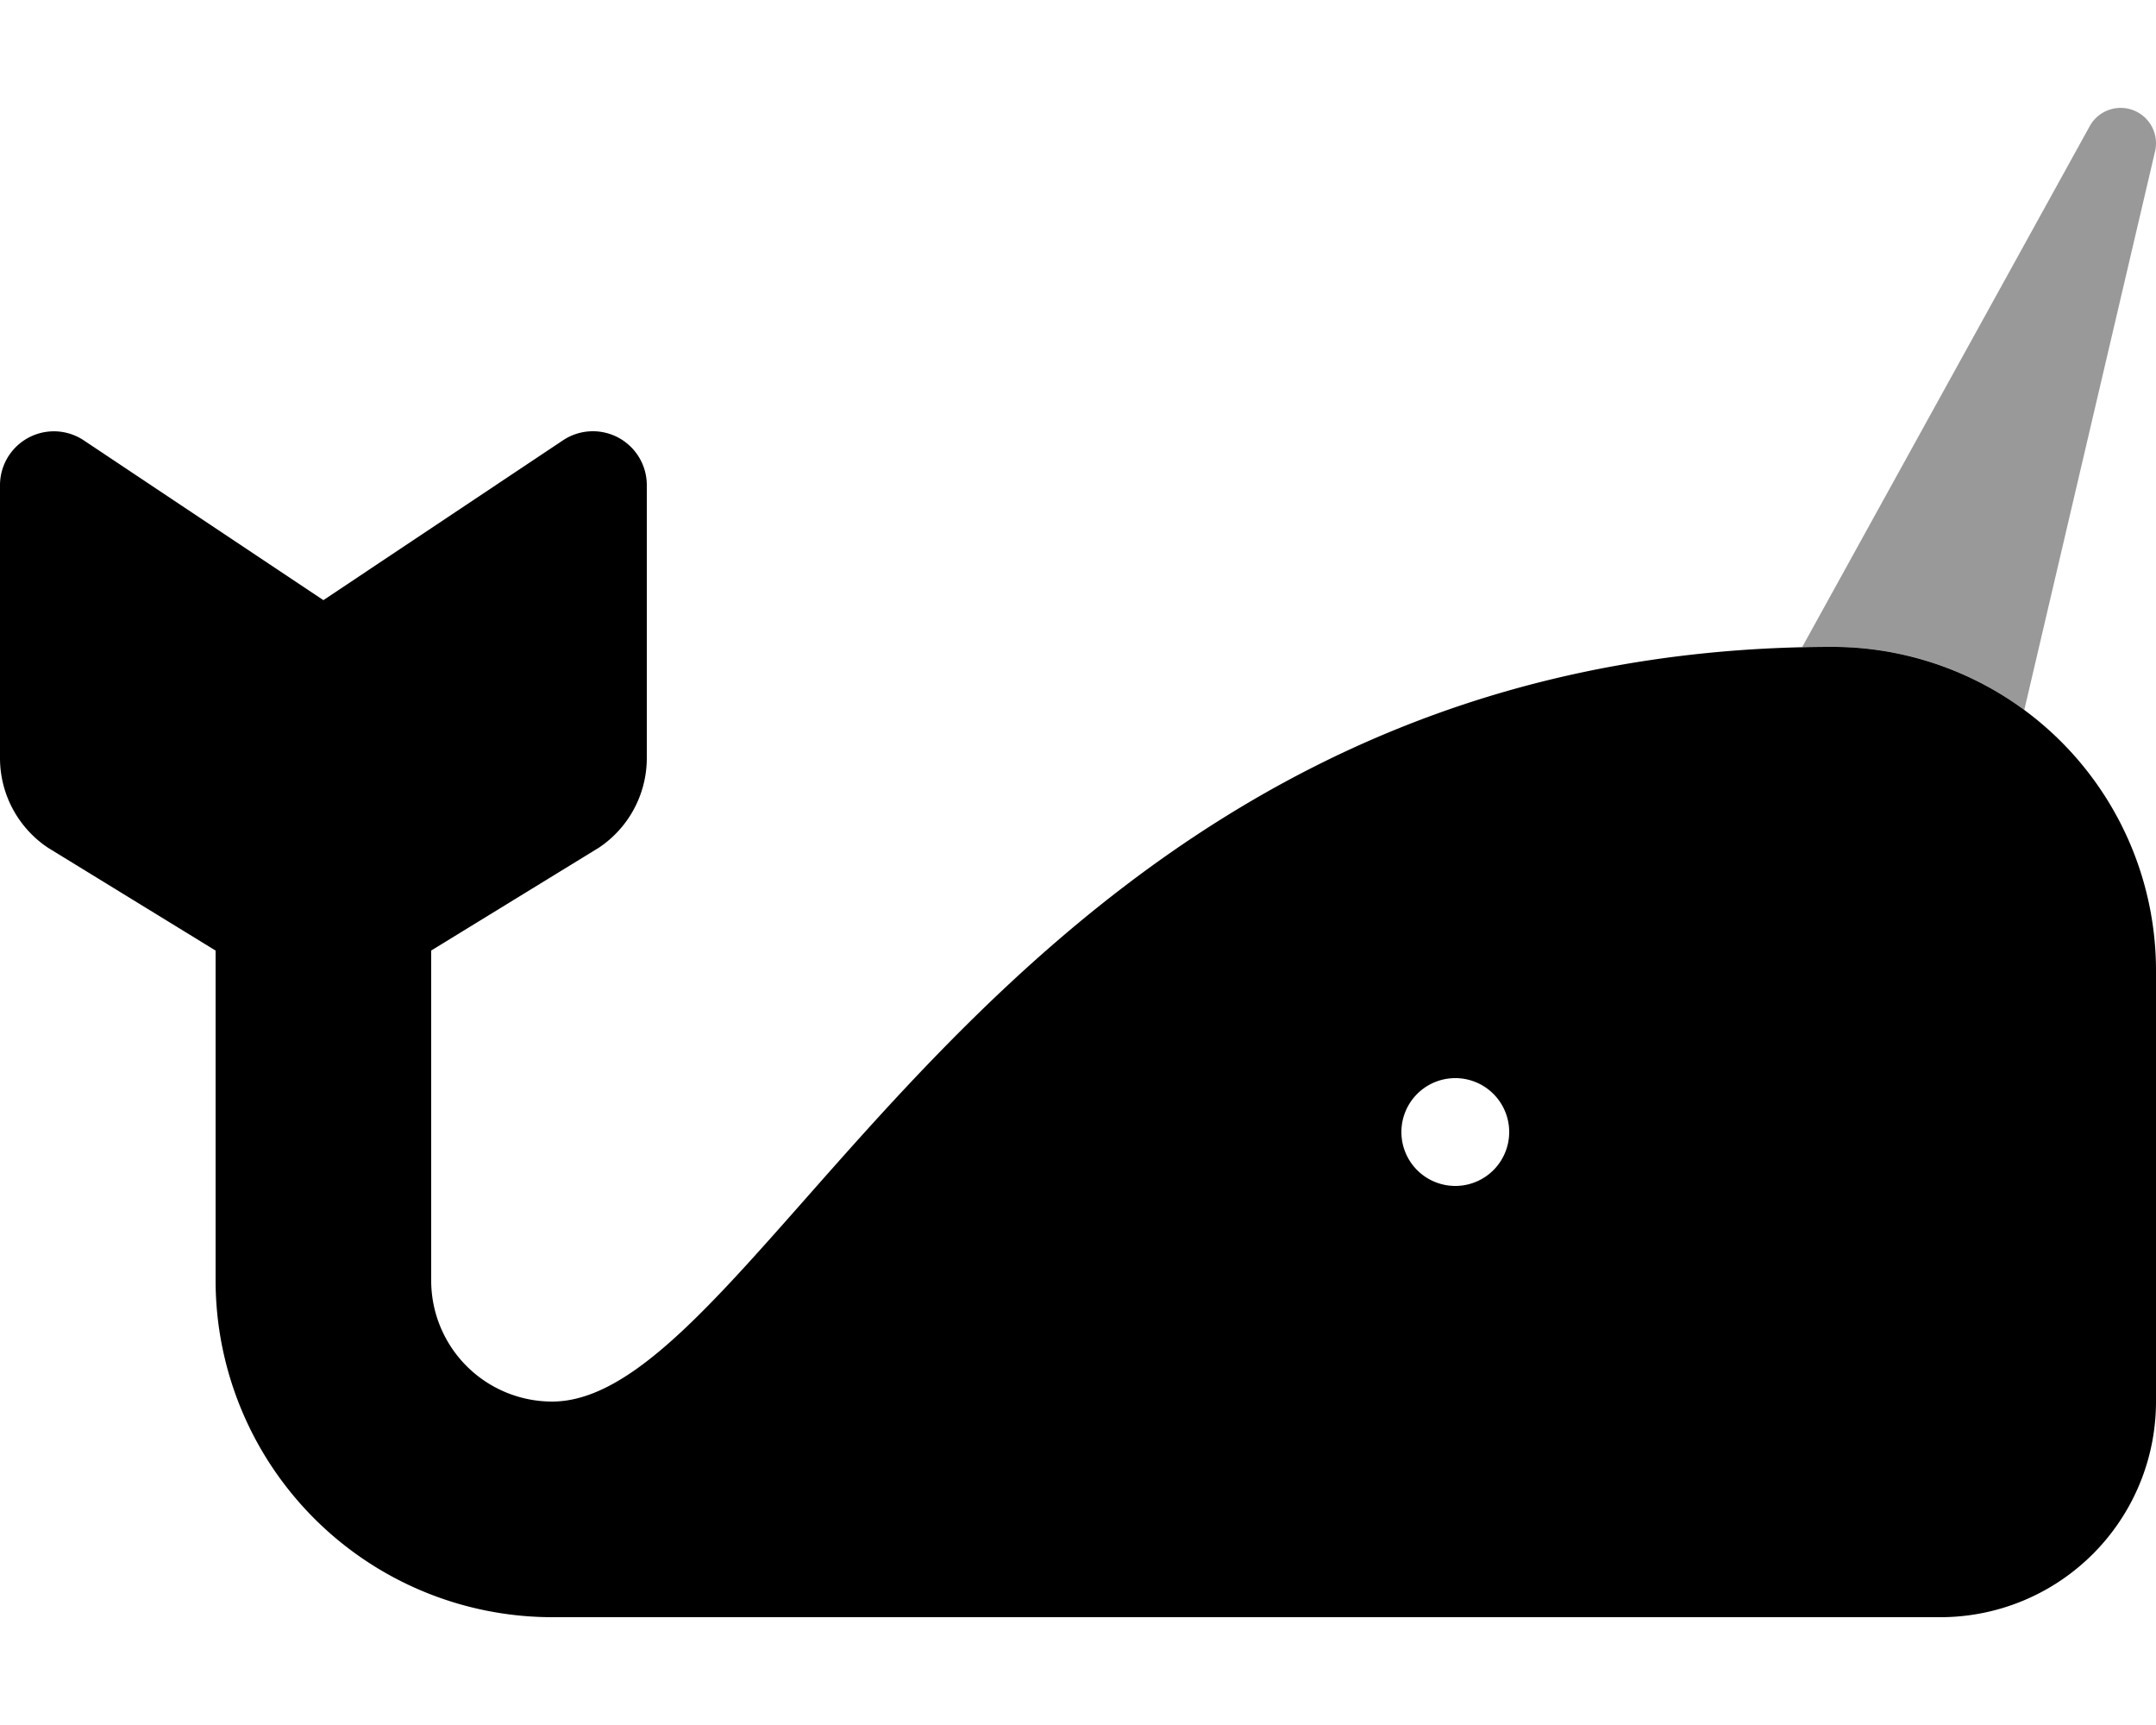 <svg xmlns="http://www.w3.org/2000/svg" viewBox="0 0 640 512"><defs><style>.fa-secondary{opacity:.4}</style></defs><path d="M535.37 192.1l-.37-.1 85.34-154.58a10.49 10.49 0 0 1 19.39 7.46L600.9 210.73A95.49 95.49 0 0 0 544 192c-2.9 0-5.78 0-8.63.1z" class="fa-secondary"/><path d="M544 192c-243 0-315.29 224-380.12 224A35.92 35.92 0 0 1 128 380.13v-98l49.75-30.51A32 32 0 0 0 192 225v-81a16 16 0 0 0-24.88-13.31L96 178.13l-71.12-47.42A16 16 0 0 0 0 144v81a32 32 0 0 0 14.25 26.62L64 282.14v98A100 100 0 0 0 163.88 480H576a64 64 0 0 0 64-64V288a96.1 96.1 0 0 0-96-96zM432 352a16 16 0 1 1 16-16 16 16 0 0 1-16 16z" class="fa-primary"/></svg>
